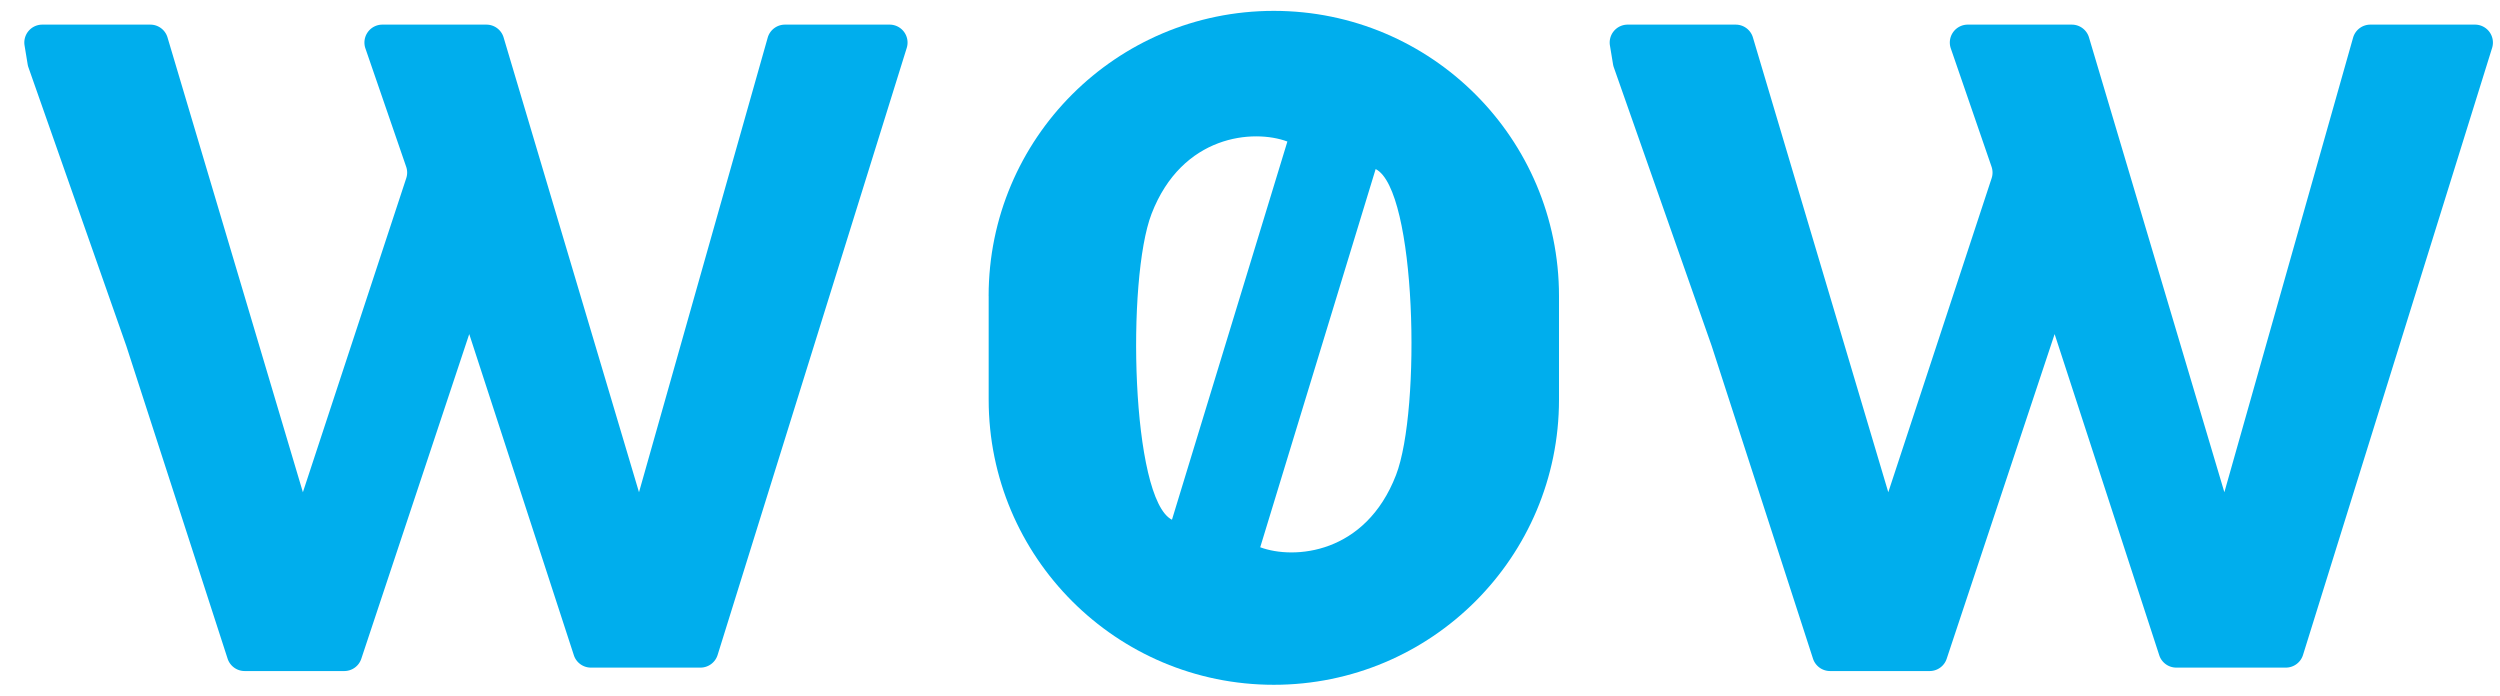 <svg width="115" height="32" fill="none" xmlns="http://www.w3.org/2000/svg"><path fill-rule="evenodd" clip-rule="evenodd" d="M45.477 13.618C45.477 6.373 51.352.5 58.596.5c7.245 0 13.118 5.873 13.118 13.118v4.764c0 7.245-5.873 13.118-13.118 13.118-7.244 0-13.117-5.873-13.117-13.118v-4.764zM59.22 6.51l-5.31 17.398c-1.874-.949-2.098-11.071-.937-14.076C54.38 6.194 57.66 5.93 59.22 6.51zm4.06 1.266l-5.31 17.398c1.562.58 4.842.316 6.247-3.322 1.161-3.005.937-13.127-.937-14.076z" fill="#00AEED"/><path d="M6.915 1.133H1.944a.825.825 0 00-.814.96l.142.866c.008.048.02.095.036.14l4.505 12.822 4.656 14.375c.11.34.427.572.785.572h4.582a.825.825 0 00.784-.566l4.965-14.934 4.812 14.772c.11.34.428.57.785.57h5.04c.361 0 .68-.236.788-.58l8.7-27.926a.825.825 0 00-.789-1.071h-4.813a.825.825 0 00-.794.6l-5.92 20.91-6.228-20.92a.825.825 0 00-.79-.59h-4.787a.825.825 0 00-.78 1.094l1.875 5.444a.82.82 0 01.003.527l-4.754 14.445-6.227-20.92a.825.825 0 00-.79-.59zm72.928 0h-4.971a.825.825 0 00-.815.96l.143.866c.008.048.02.095.036.14l4.504 12.822 4.657 14.375c.11.34.427.572.785.572h4.582a.825.825 0 00.784-.566l4.965-14.934 4.812 14.772c.11.34.427.57.785.57h5.04c.361 0 .68-.236.788-.58l8.699-27.926a.825.825 0 00-.788-1.071h-4.813a.825.825 0 00-.794.6l-5.921 20.91-6.227-20.92a.825.825 0 00-.79-.59h-4.787a.825.825 0 00-.78 1.094l1.875 5.444c.058.17.06.356.003.527l-4.754 14.445-6.227-20.92a.825.825 0 00-.791-.59z" fill="#00AEED"/></svg>